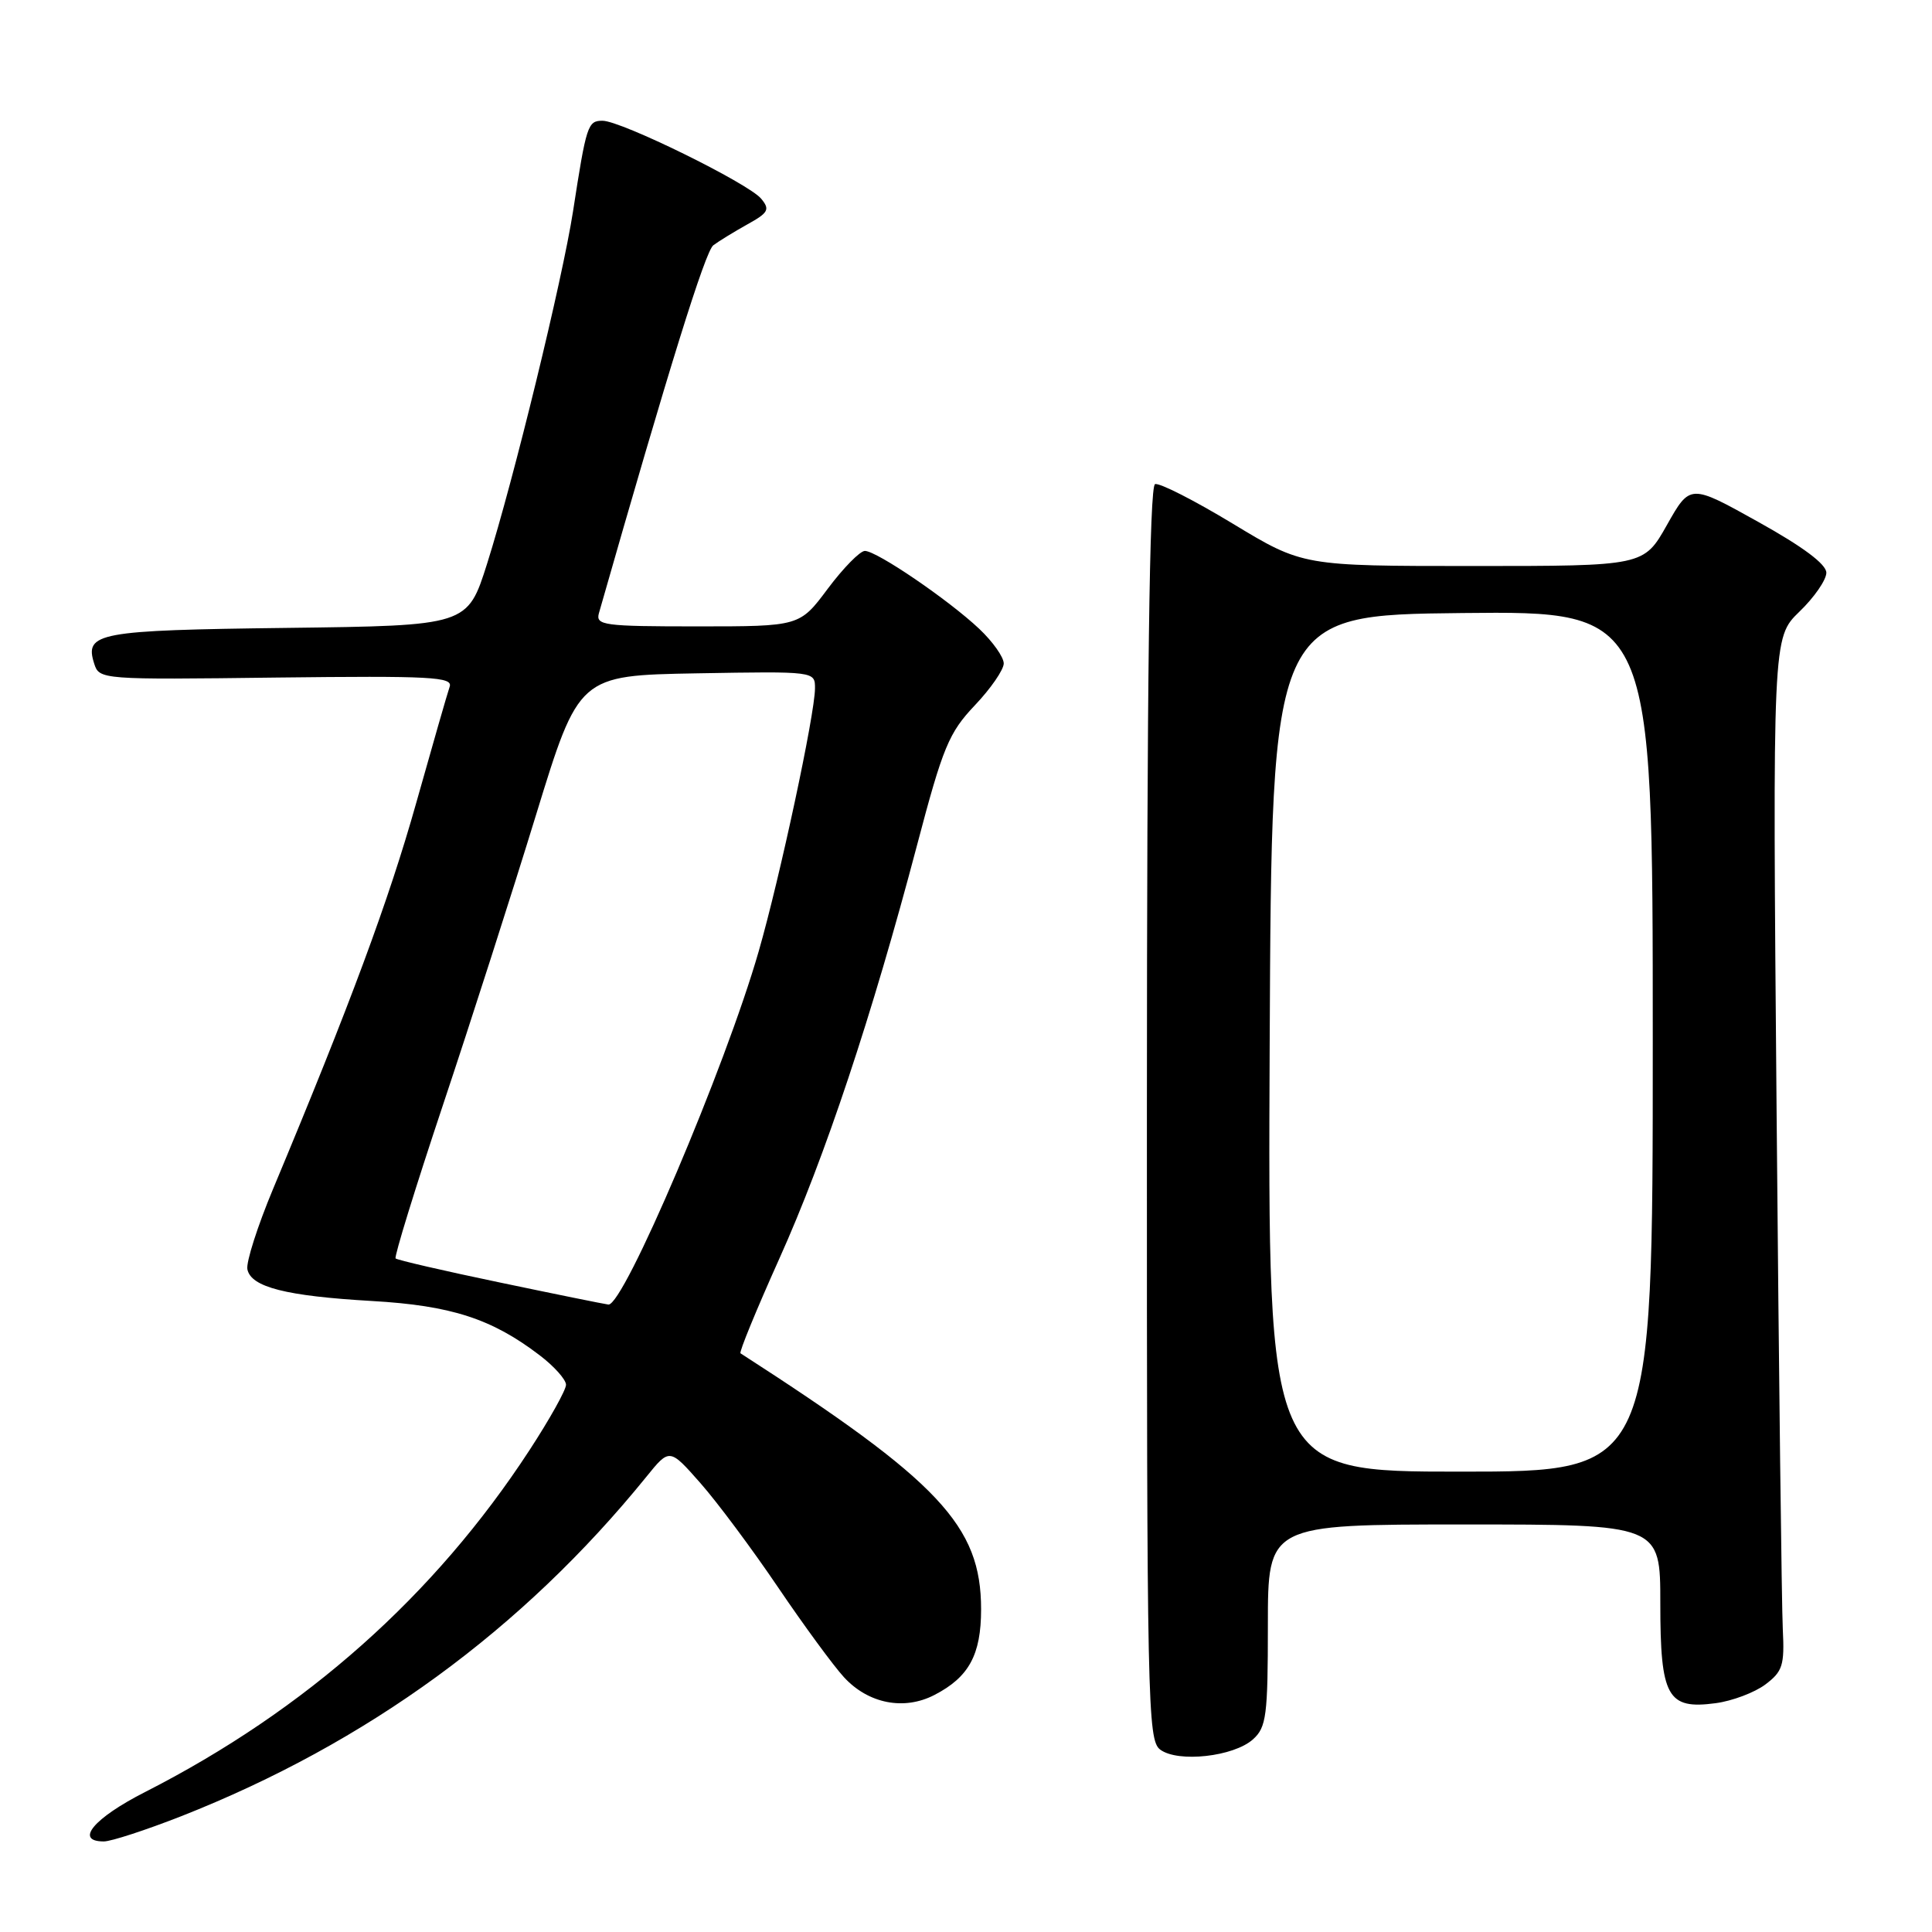 <?xml version="1.0" encoding="UTF-8" standalone="no"?>
<!DOCTYPE svg PUBLIC "-//W3C//DTD SVG 1.1//EN" "http://www.w3.org/Graphics/SVG/1.1/DTD/svg11.dtd" >
<svg xmlns="http://www.w3.org/2000/svg" xmlns:xlink="http://www.w3.org/1999/xlink" version="1.1" viewBox="0 0 256 256">
 <g >
 <path fill="currentColor"
d=" M 24.01 240.66 C 48.66 230.95 69.21 215.95 85.64 195.69 C 88.72 191.88 88.72 191.88 92.80 196.51 C 95.05 199.06 99.68 205.28 103.09 210.32 C 106.51 215.37 110.44 220.73 111.83 222.24 C 115.06 225.75 119.79 226.68 123.82 224.59 C 128.39 222.23 130.00 219.27 130.00 213.24 C 130.00 202.17 124.49 196.31 98.12 179.32 C 97.91 179.18 100.23 173.54 103.26 166.79 C 109.29 153.40 115.54 134.63 121.51 112.00 C 124.94 98.98 125.73 97.09 129.17 93.46 C 131.28 91.24 133.00 88.74 133.00 87.91 C 133.00 87.07 131.54 85.01 129.75 83.32 C 125.69 79.49 116.17 73.00 114.60 73.00 C 113.96 73.00 111.75 75.25 109.69 78.00 C 105.96 83.00 105.96 83.00 92.41 83.00 C 79.99 83.00 78.91 82.86 79.36 81.25 C 88.61 48.86 93.45 33.30 94.52 32.50 C 95.25 31.95 97.28 30.71 99.03 29.73 C 101.82 28.19 102.05 27.76 100.86 26.33 C 99.17 24.29 82.30 16.00 79.84 16.00 C 77.88 16.00 77.70 16.54 75.93 28.00 C 74.50 37.17 68.07 63.54 64.54 74.70 C 61.94 82.90 61.94 82.90 38.02 83.20 C 12.92 83.51 11.18 83.84 12.48 87.93 C 13.15 90.05 13.42 90.07 36.63 89.78 C 57.14 89.54 60.04 89.69 59.58 91.00 C 59.29 91.83 57.29 98.80 55.12 106.50 C 51.52 119.28 46.37 133.18 36.20 157.50 C 34.13 162.45 32.59 167.26 32.78 168.19 C 33.26 170.55 37.88 171.73 49.30 172.39 C 59.77 172.99 65.16 174.74 71.48 179.56 C 73.42 181.03 75.00 182.80 75.00 183.49 C 75.00 184.18 72.82 188.08 70.15 192.17 C 57.58 211.44 40.52 226.60 19.23 237.45 C 12.41 240.92 9.84 244.00 13.76 244.00 C 14.72 244.00 19.34 242.49 24.01 240.66 Z  M 166.04 230.46 C 167.80 228.87 168.00 227.33 168.00 215.35 C 168.00 202.00 168.00 202.00 194.00 202.00 C 220.00 202.00 220.00 202.00 220.00 212.43 C 220.00 224.87 220.93 226.54 227.34 225.68 C 229.53 225.39 232.49 224.27 233.91 223.21 C 236.21 221.48 236.47 220.67 236.23 215.88 C 236.08 212.92 235.71 182.15 235.41 147.50 C 234.87 84.50 234.87 84.50 238.43 81.05 C 240.40 79.16 242.00 76.83 242.00 75.89 C 242.00 74.76 238.89 72.44 232.97 69.15 C 223.95 64.12 223.95 64.12 220.88 69.56 C 217.81 75.00 217.81 75.00 195.22 75.00 C 172.63 75.00 172.63 75.00 163.37 69.40 C 158.28 66.32 153.64 63.95 153.05 64.15 C 152.31 64.40 151.98 89.74 151.97 147.50 C 151.96 225.78 152.06 230.57 153.73 231.83 C 156.08 233.59 163.49 232.77 166.04 230.46 Z  M 66.15 169.92 C 58.81 168.39 52.63 166.96 52.42 166.75 C 52.21 166.54 55.03 157.40 58.69 146.43 C 62.35 135.47 67.90 118.17 71.02 108.00 C 76.70 89.50 76.70 89.50 92.35 89.22 C 108.00 88.95 108.00 88.95 107.99 91.22 C 107.98 94.63 103.34 116.30 100.53 126.06 C 96.13 141.38 82.62 173.12 80.61 172.86 C 80.00 172.78 73.49 171.46 66.15 169.92 Z  M 168.24 138.25 C 168.50 81.50 168.50 81.50 193.75 81.23 C 219.00 80.97 219.00 80.97 219.00 137.98 C 219.00 195.00 219.00 195.00 193.49 195.00 C 167.98 195.00 167.98 195.00 168.24 138.25 Z "/>
</g>
</svg>